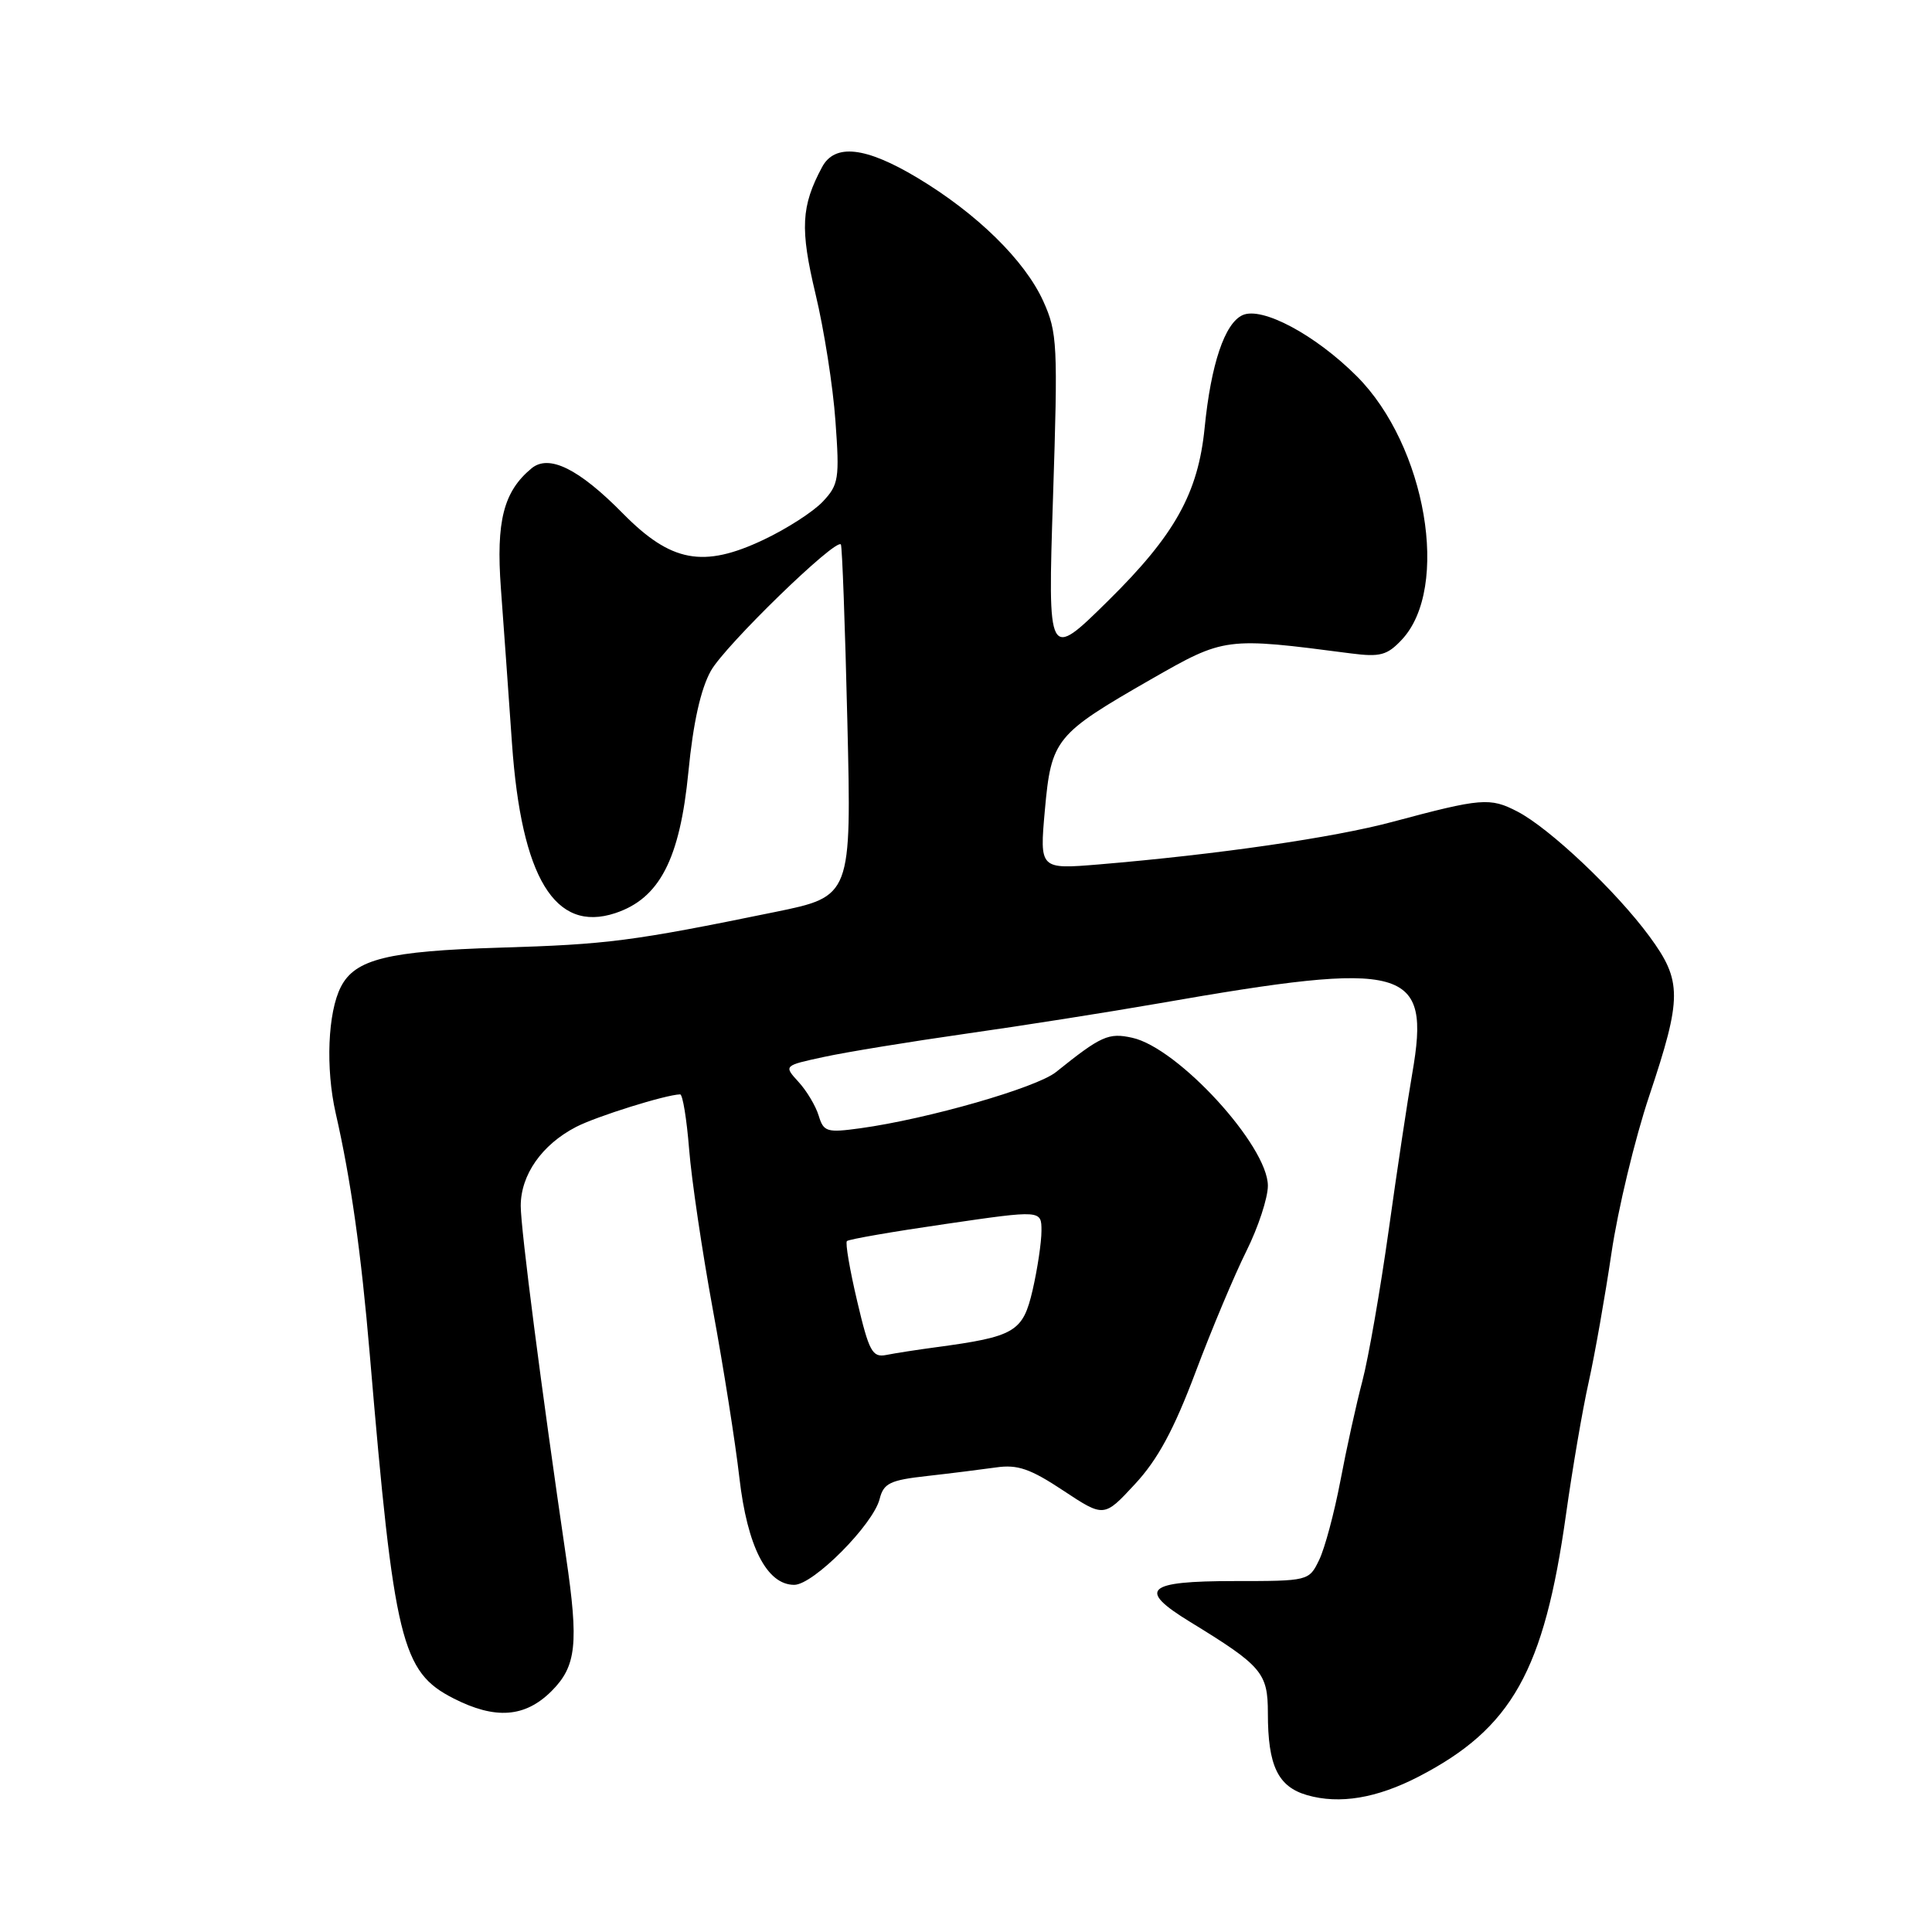 <?xml version="1.0" encoding="UTF-8" standalone="no"?>
<!DOCTYPE svg PUBLIC "-//W3C//DTD SVG 1.1//EN" "http://www.w3.org/Graphics/SVG/1.1/DTD/svg11.dtd" >
<svg xmlns="http://www.w3.org/2000/svg" xmlns:xlink="http://www.w3.org/1999/xlink" version="1.1" viewBox="0 0 256 256">
 <g >
 <path fill="currentColor"
d=" M 188.00 235.40 C 200.34 229.00 204.60 221.41 207.51 200.63 C 208.35 194.65 209.69 186.78 210.51 183.13 C 211.32 179.48 212.68 171.78 213.53 166.02 C 214.38 160.26 216.63 150.88 218.54 145.19 C 222.89 132.17 222.90 129.99 218.57 124.09 C 214.17 118.10 205.33 109.74 201.06 107.53 C 197.43 105.65 196.31 105.74 184.51 108.90 C 176.68 111.00 161.33 113.22 145.62 114.54 C 137.75 115.19 137.75 115.19 138.45 107.35 C 139.30 97.94 139.83 97.29 152.50 90.02 C 162.29 84.42 162.34 84.41 179.00 86.58 C 182.87 87.08 183.81 86.83 185.74 84.77 C 192.20 77.90 188.97 59.04 179.78 49.85 C 174.29 44.36 167.22 40.58 164.64 41.76 C 162.28 42.84 160.46 48.24 159.62 56.69 C 158.76 65.34 155.68 70.88 146.87 79.57 C 138.83 87.50 138.83 87.50 139.53 65.91 C 140.19 45.62 140.11 44.05 138.24 39.91 C 135.79 34.51 129.45 28.29 121.56 23.56 C 114.69 19.44 110.61 18.99 108.93 22.14 C 106.15 27.32 106.00 30.32 108.06 38.95 C 109.19 43.65 110.38 51.22 110.70 55.78 C 111.26 63.43 111.13 64.23 109.03 66.46 C 107.79 67.79 104.25 70.07 101.18 71.52 C 93.18 75.31 88.91 74.51 82.52 68.02 C 76.70 62.11 72.73 60.15 70.43 62.06 C 66.72 65.13 65.72 69.06 66.37 77.95 C 66.72 82.65 67.38 91.90 67.84 98.50 C 69.09 116.31 73.53 123.63 81.51 121.00 C 87.39 119.06 90.09 113.86 91.22 102.25 C 91.85 95.76 92.85 91.29 94.20 88.88 C 96.07 85.54 110.71 71.31 111.42 72.14 C 111.59 72.34 111.98 82.91 112.28 95.64 C 112.83 118.77 112.83 118.77 102.67 120.85 C 83.72 124.73 80.52 125.14 66.20 125.57 C 51.40 126.02 47.05 127.09 45.17 130.76 C 43.43 134.14 43.13 141.56 44.48 147.50 C 46.49 156.29 47.85 165.96 49.00 179.50 C 52.22 217.54 53.19 221.53 60.10 225.05 C 65.63 227.87 69.57 227.58 73.08 224.08 C 76.38 220.78 76.70 217.80 75.00 206.27 C 71.75 184.14 69.00 162.84 69.00 159.79 C 69.00 155.67 71.80 151.67 76.34 149.32 C 79.05 147.92 88.23 145.05 90.12 145.01 C 90.46 145.01 90.99 148.26 91.31 152.25 C 91.62 156.24 93.04 165.80 94.45 173.50 C 95.87 181.20 97.45 191.23 97.97 195.79 C 99.02 204.93 101.61 210.00 105.24 210.00 C 107.77 210.00 115.71 202.01 116.56 198.61 C 117.08 196.54 117.94 196.12 122.83 195.58 C 125.95 195.23 130.07 194.71 132.00 194.44 C 134.83 194.03 136.53 194.62 140.89 197.51 C 146.29 201.08 146.29 201.08 150.39 196.65 C 153.40 193.41 155.54 189.45 158.40 181.86 C 160.54 176.16 163.58 168.93 165.15 165.78 C 166.72 162.63 168.00 158.73 168.00 157.12 C 168.00 151.83 156.10 138.84 150.03 137.51 C 146.88 136.81 145.90 137.26 139.93 142.05 C 137.35 144.13 122.93 148.27 114.00 149.50 C 109.56 150.11 109.13 149.98 108.48 147.83 C 108.09 146.55 106.89 144.53 105.80 143.35 C 103.84 141.20 103.84 141.20 109.17 140.05 C 112.10 139.41 120.58 138.03 128.00 136.97 C 135.43 135.92 146.90 134.11 153.50 132.96 C 186.53 127.19 189.60 128.04 187.13 142.25 C 186.53 145.69 185.12 155.03 184.01 163.00 C 182.89 170.97 181.32 179.97 180.52 183.00 C 179.72 186.03 178.41 191.97 177.61 196.21 C 176.80 200.46 175.54 205.18 174.79 206.71 C 173.45 209.48 173.38 209.50 163.56 209.50 C 151.85 209.50 150.65 210.60 157.68 214.90 C 167.23 220.75 168.00 221.65 168.00 227.01 C 168.00 233.98 169.33 236.75 173.21 237.87 C 177.51 239.10 182.43 238.28 188.00 235.40 Z  M 113.58 172.41 C 112.60 168.26 111.99 164.68 112.22 164.45 C 112.45 164.21 118.35 163.19 125.32 162.18 C 138.00 160.33 138.00 160.33 138.00 163.09 C 138.00 164.61 137.47 168.14 136.83 170.93 C 135.54 176.50 134.50 177.11 124.00 178.52 C 121.53 178.85 118.57 179.31 117.43 179.54 C 115.59 179.90 115.15 179.09 113.58 172.41 Z "/>
</g>
</svg>